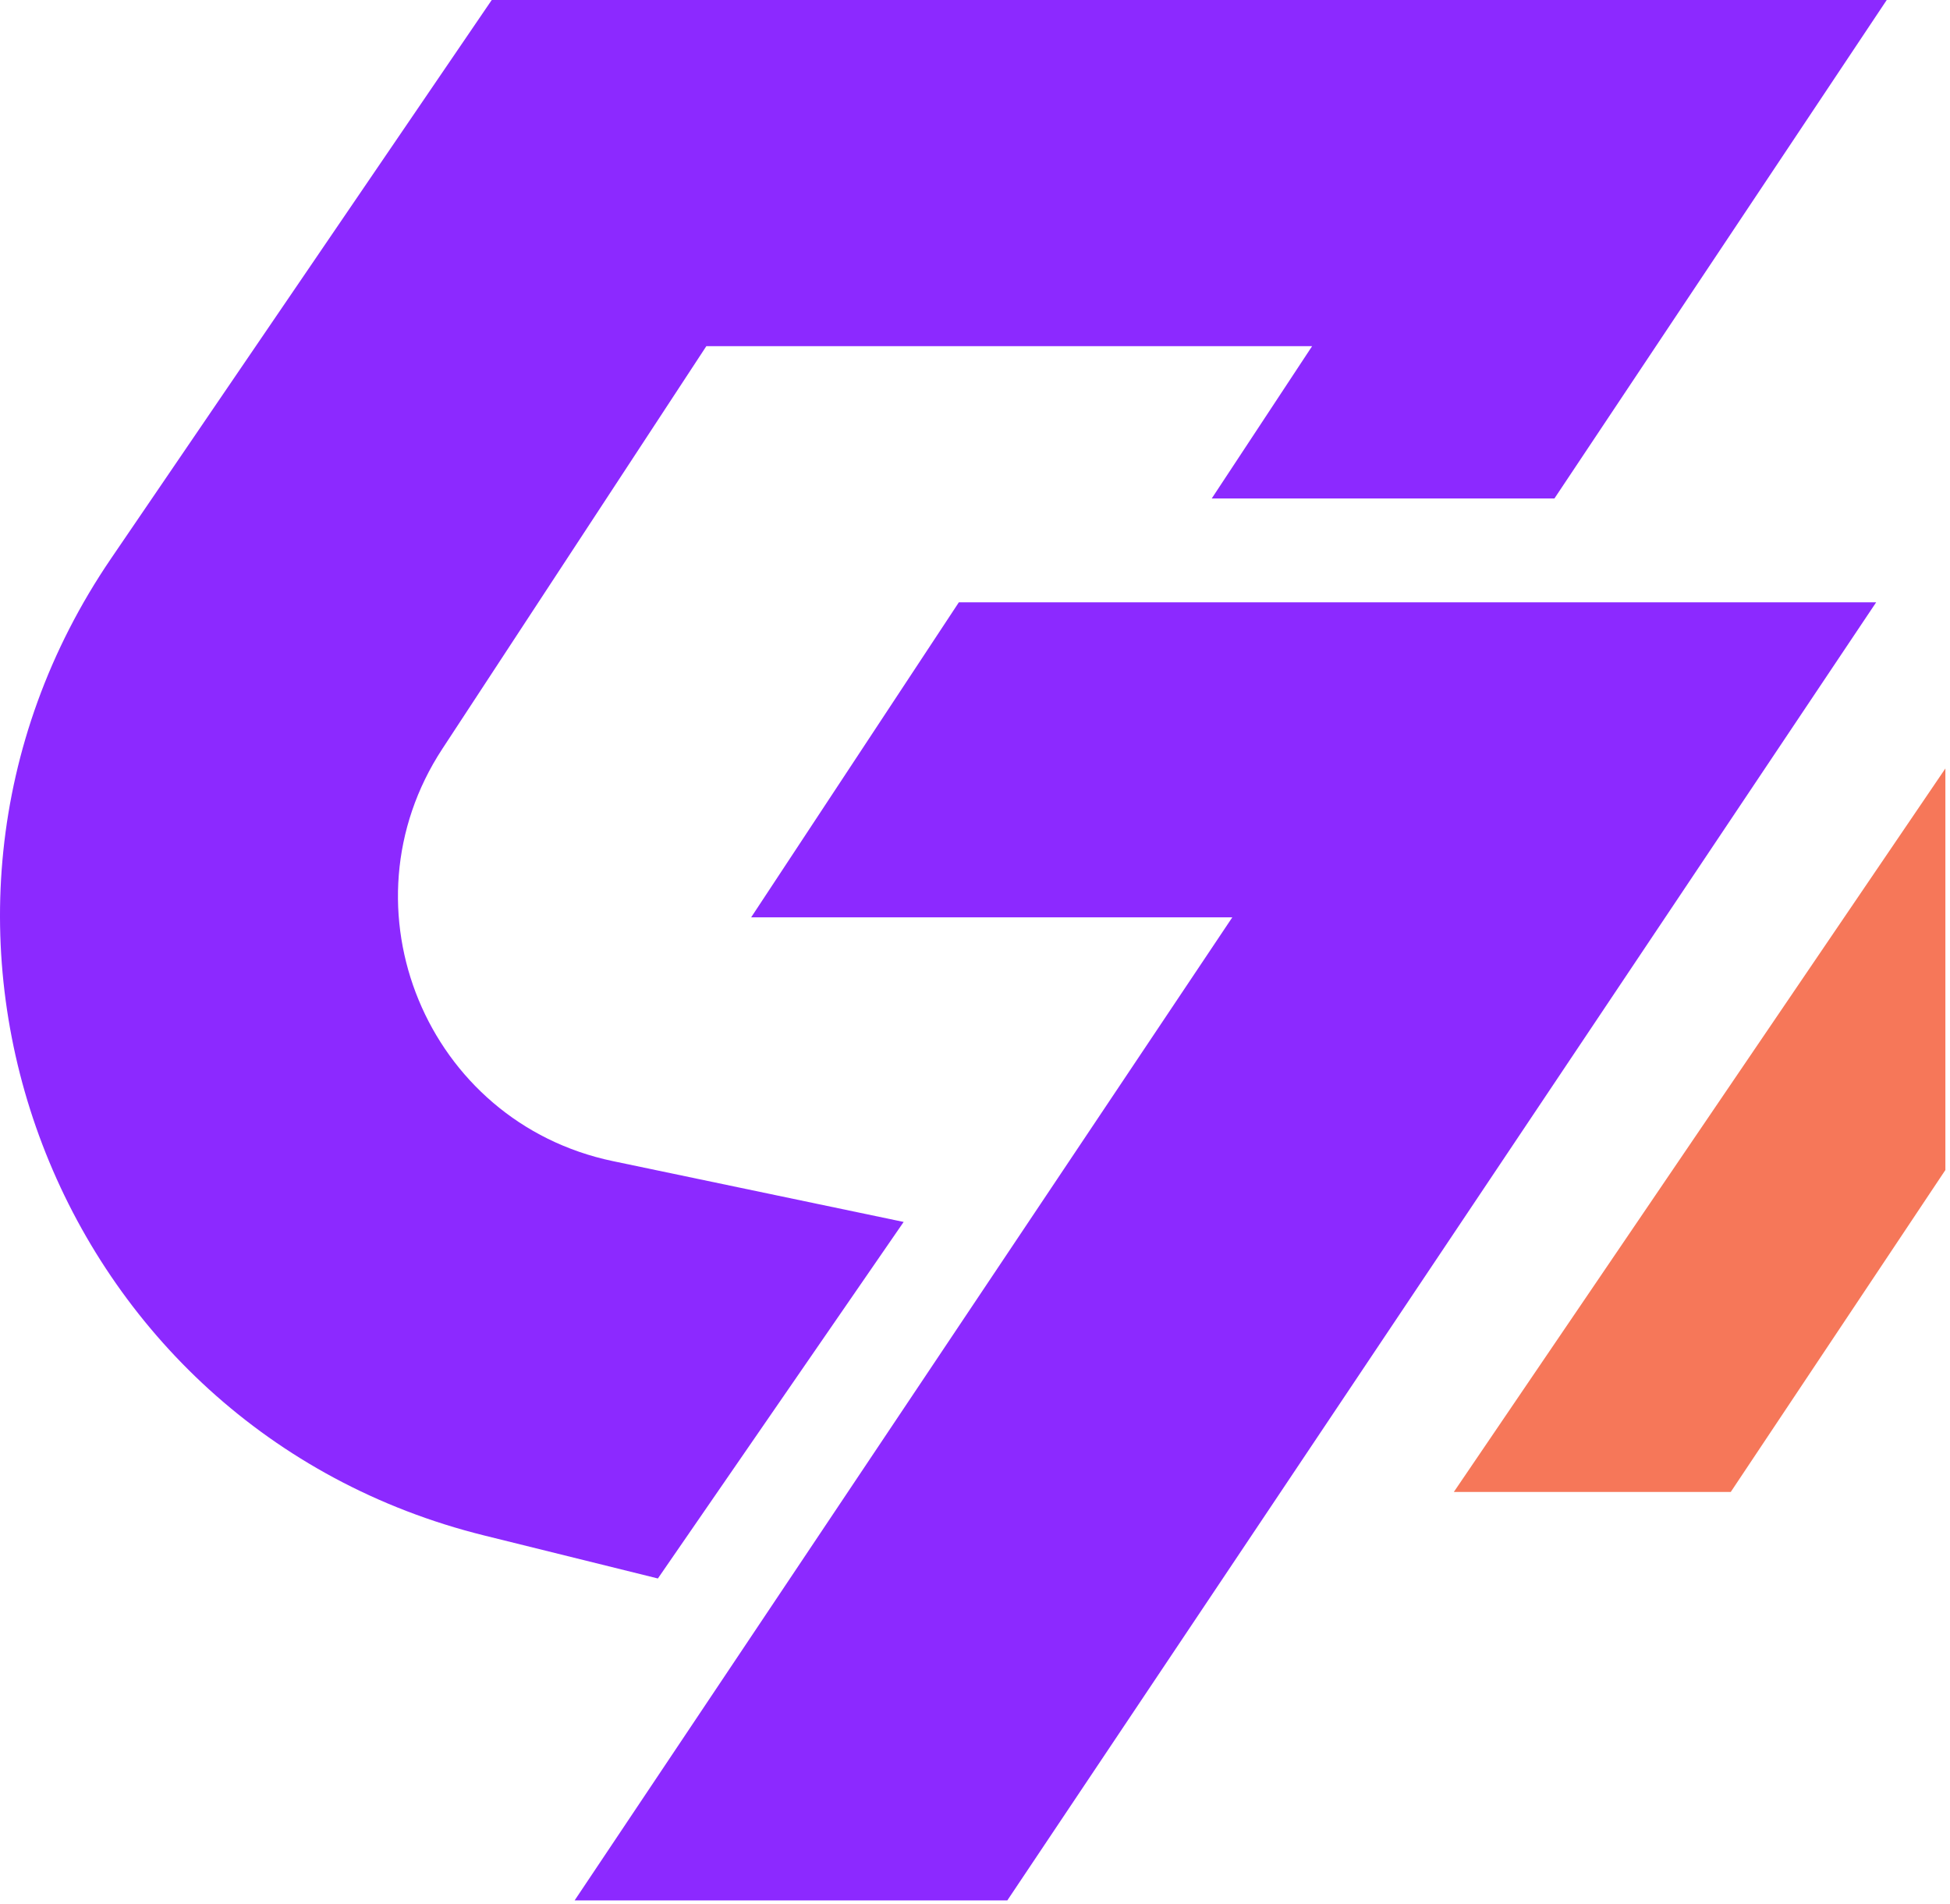 <svg width="169" height="165" viewBox="0 0 169 165" fill="none" xmlns="http://www.w3.org/2000/svg">
<path d="M134.717 43.2H105.017L113.717 30H61.217L38.339 64.894C29.297 78.685 36.975 97.252 53.116 100.629L78.317 105.9L57.017 136.8L41.974 133.076C4.635 123.833 -12.039 80.19 9.625 48.404L42.617 0H163.517L134.717 43.2Z" fill="#8C29FF"/>
<path d="M150 129.3H126L168.6 66.6V101.4L150 129.3Z" fill="#F67759"/>
<path d="M83.101 52.2L65.101 79.5H106.801L49.801 164.7H87.301L162.601 52.2H83.101Z" fill="#8C29FF"/>
</svg>
